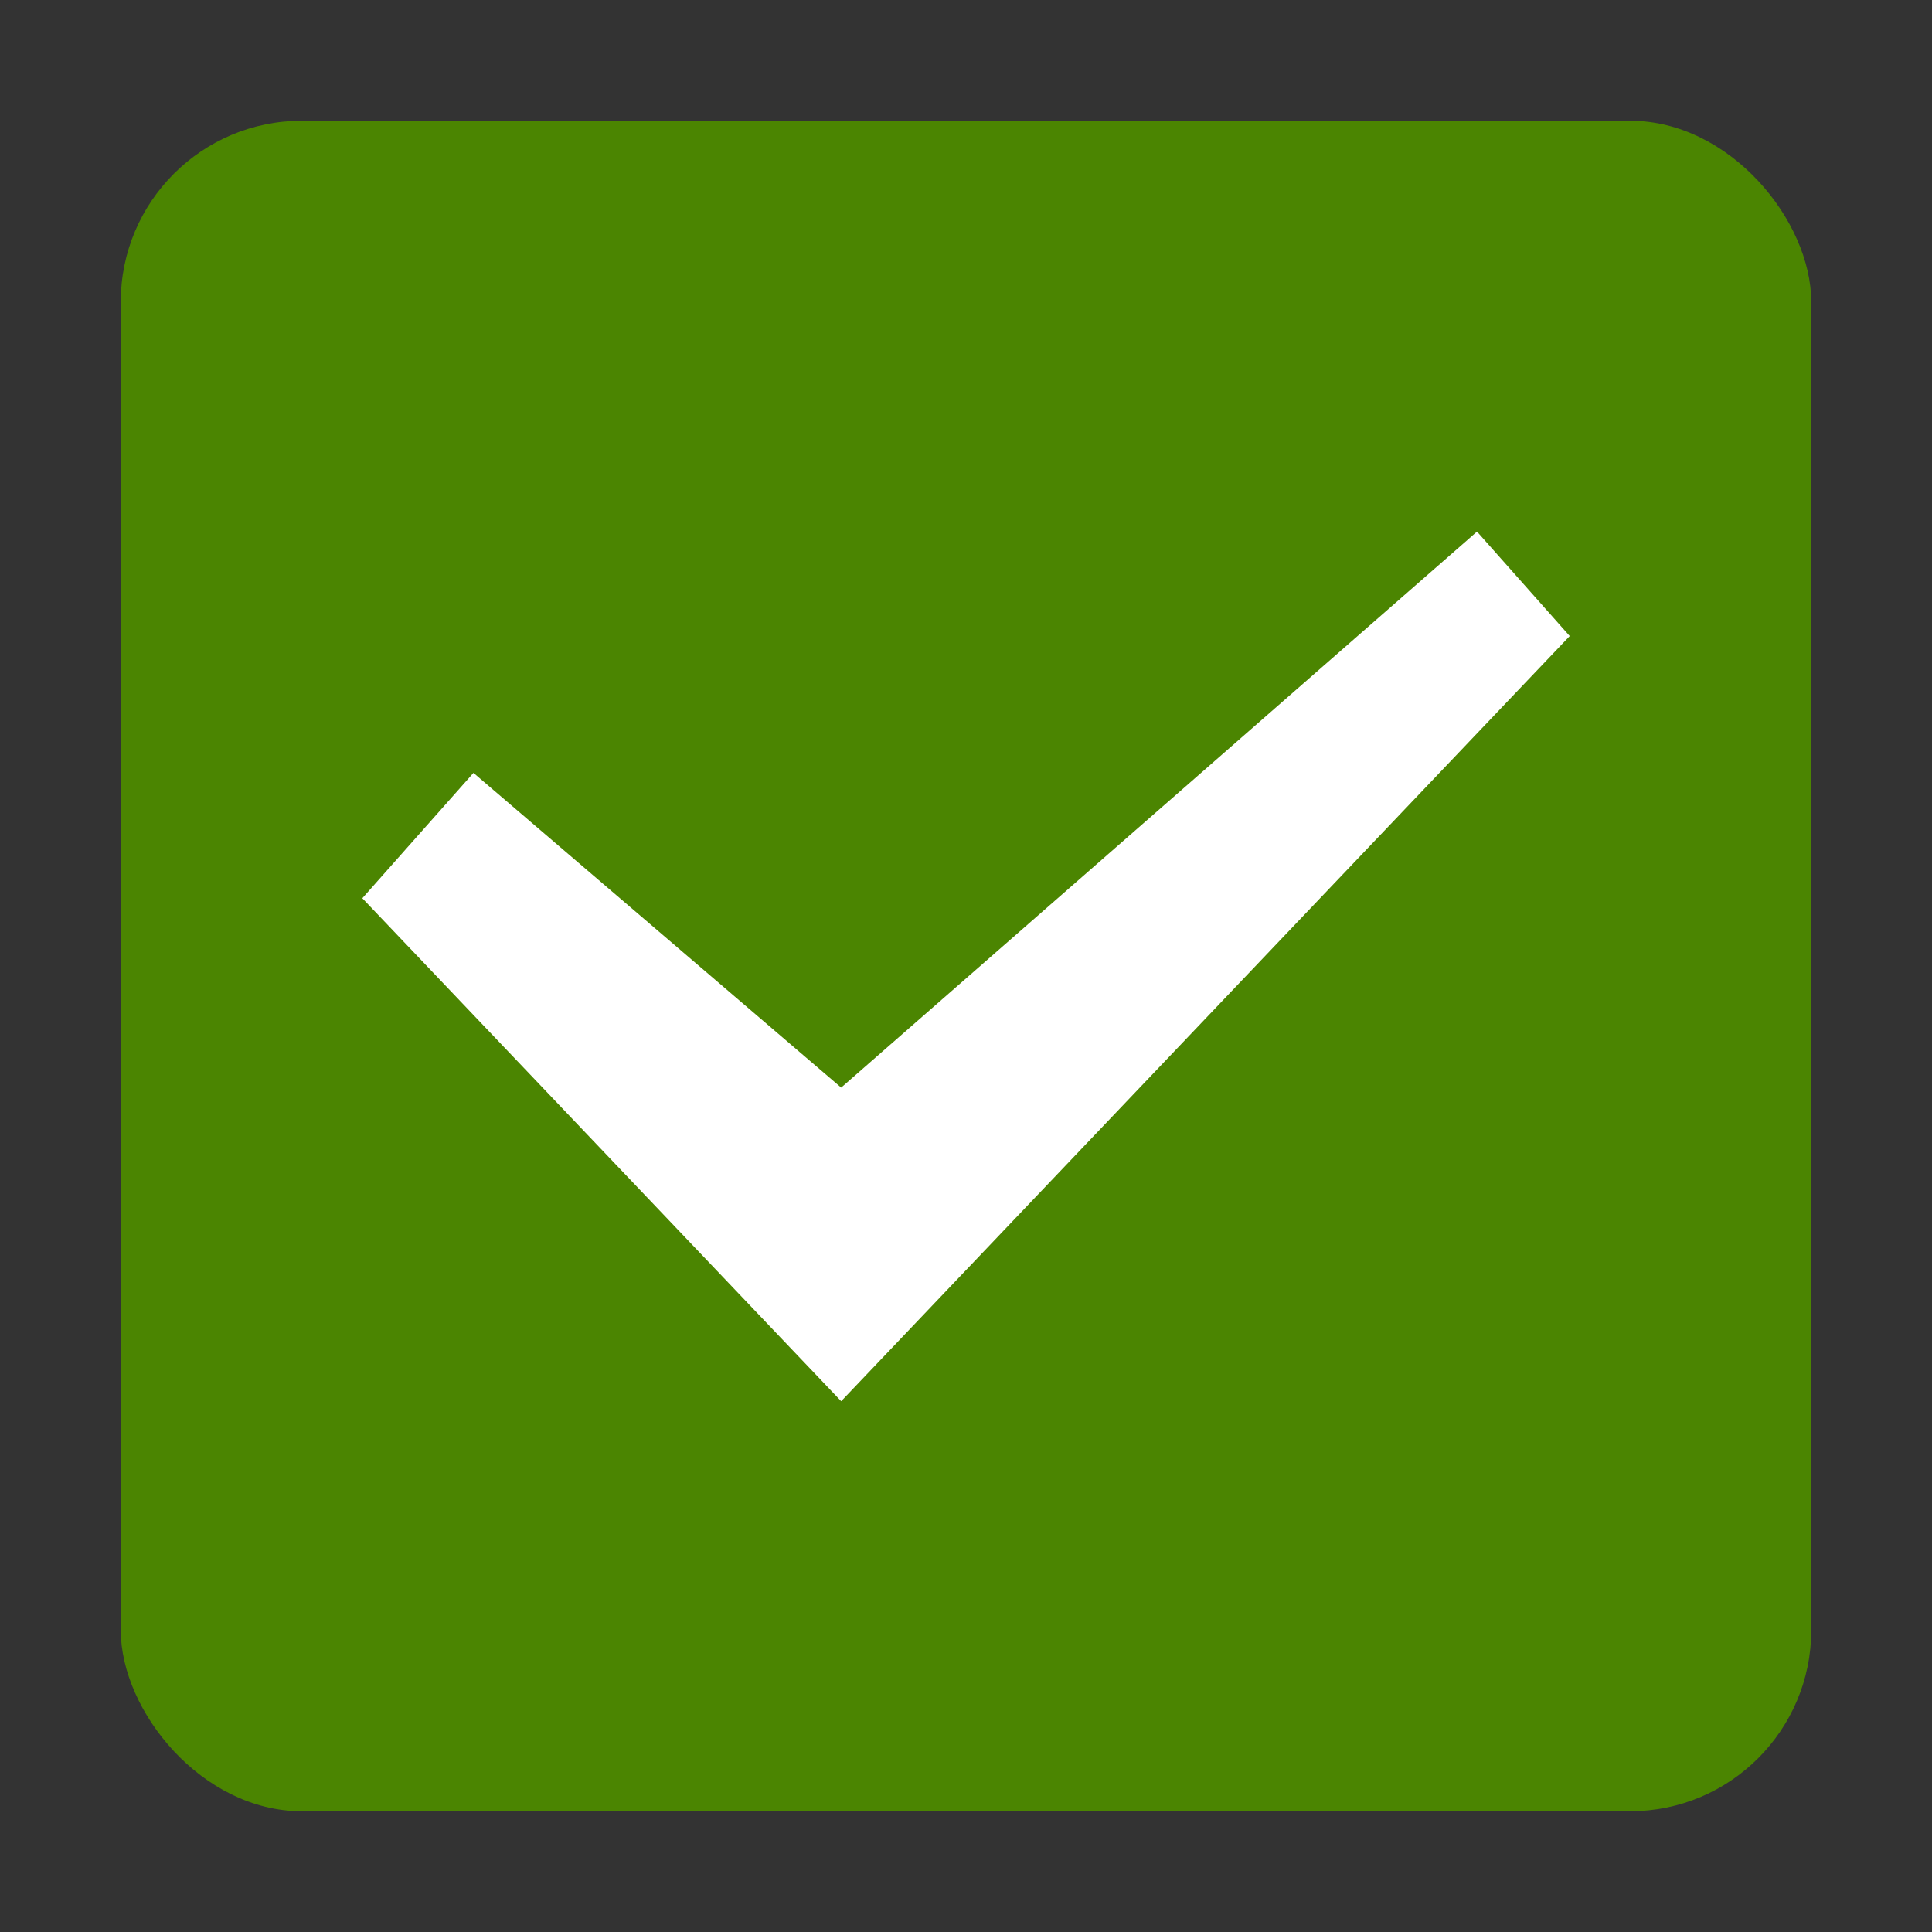 <svg viewBox="0 0 16 16" xmlns="http://www.w3.org/2000/svg"><rect x="0" y="0" width="16" height="16" fill="#333333" stroke="none"/>/&gt;<rect y="1" x="1" height="14" width="14" style="opacity:1;fill:#4B8501;fill-opacity:1;fill-rule:nonzero;stroke:none;stroke-width:1.714;stroke-linecap:round;stroke-linejoin:round;stroke-miterlimit:4;stroke-dasharray:none;stroke-opacity:.987" ry="1.5"/><path transform="matrix(1.097 0 0 1.095 .11 -.167)" style="display:inline;fill:#fff;fill-rule:evenodd;stroke:none;stroke-width:1.13" d="m6.25 8.378-2.776-2.38-.839.948L6.25 10.75l5.5-5.787-.7-.79-.066.058z"/></svg>